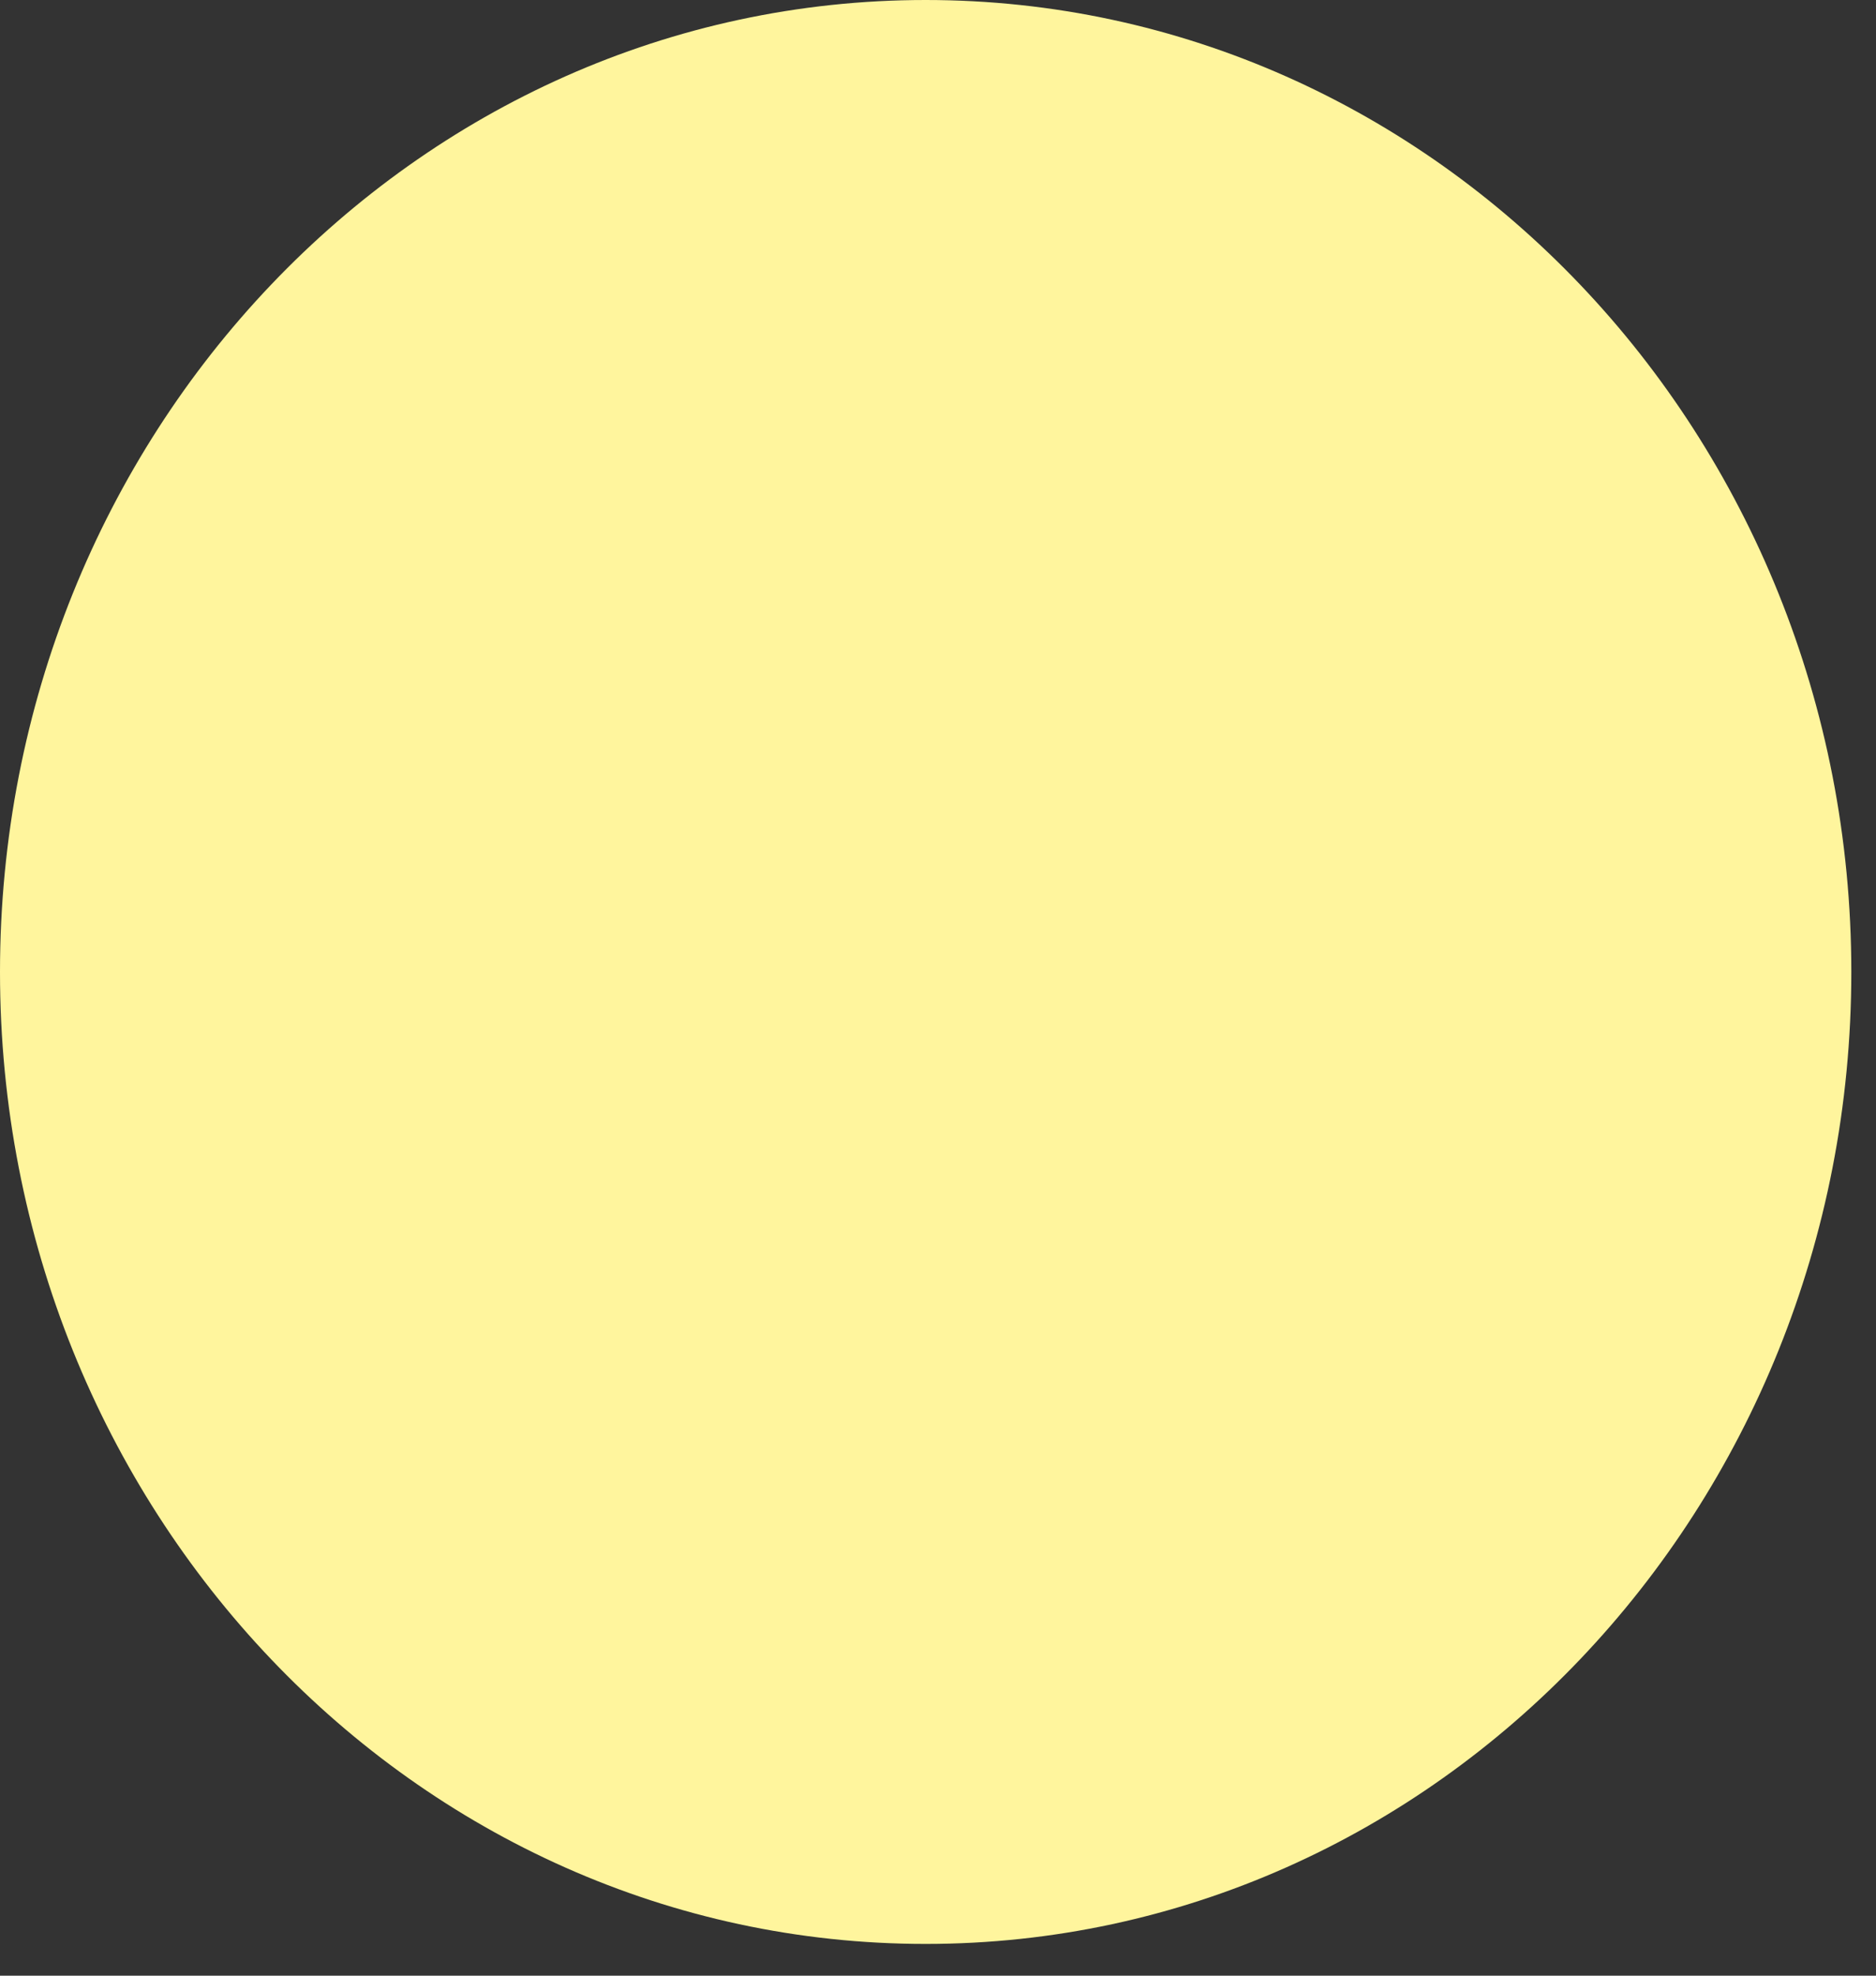 <svg width="38" height="40" viewBox="0 0 38 40" fill="none" xmlns="http://www.w3.org/2000/svg">
<rect x="0" y="0" width="38" height="40" fill="#333333" stroke="none"/>
<path d="M18.75 39.357C29.105 39.357 37.5 30.547 37.5 19.678C37.5 8.81 29.105 0 18.75 0C8.395 0 0 8.81 0 19.678C0 30.547 8.395 39.357 18.75 39.357Z" fill="#FFF59D"/>
</svg>
